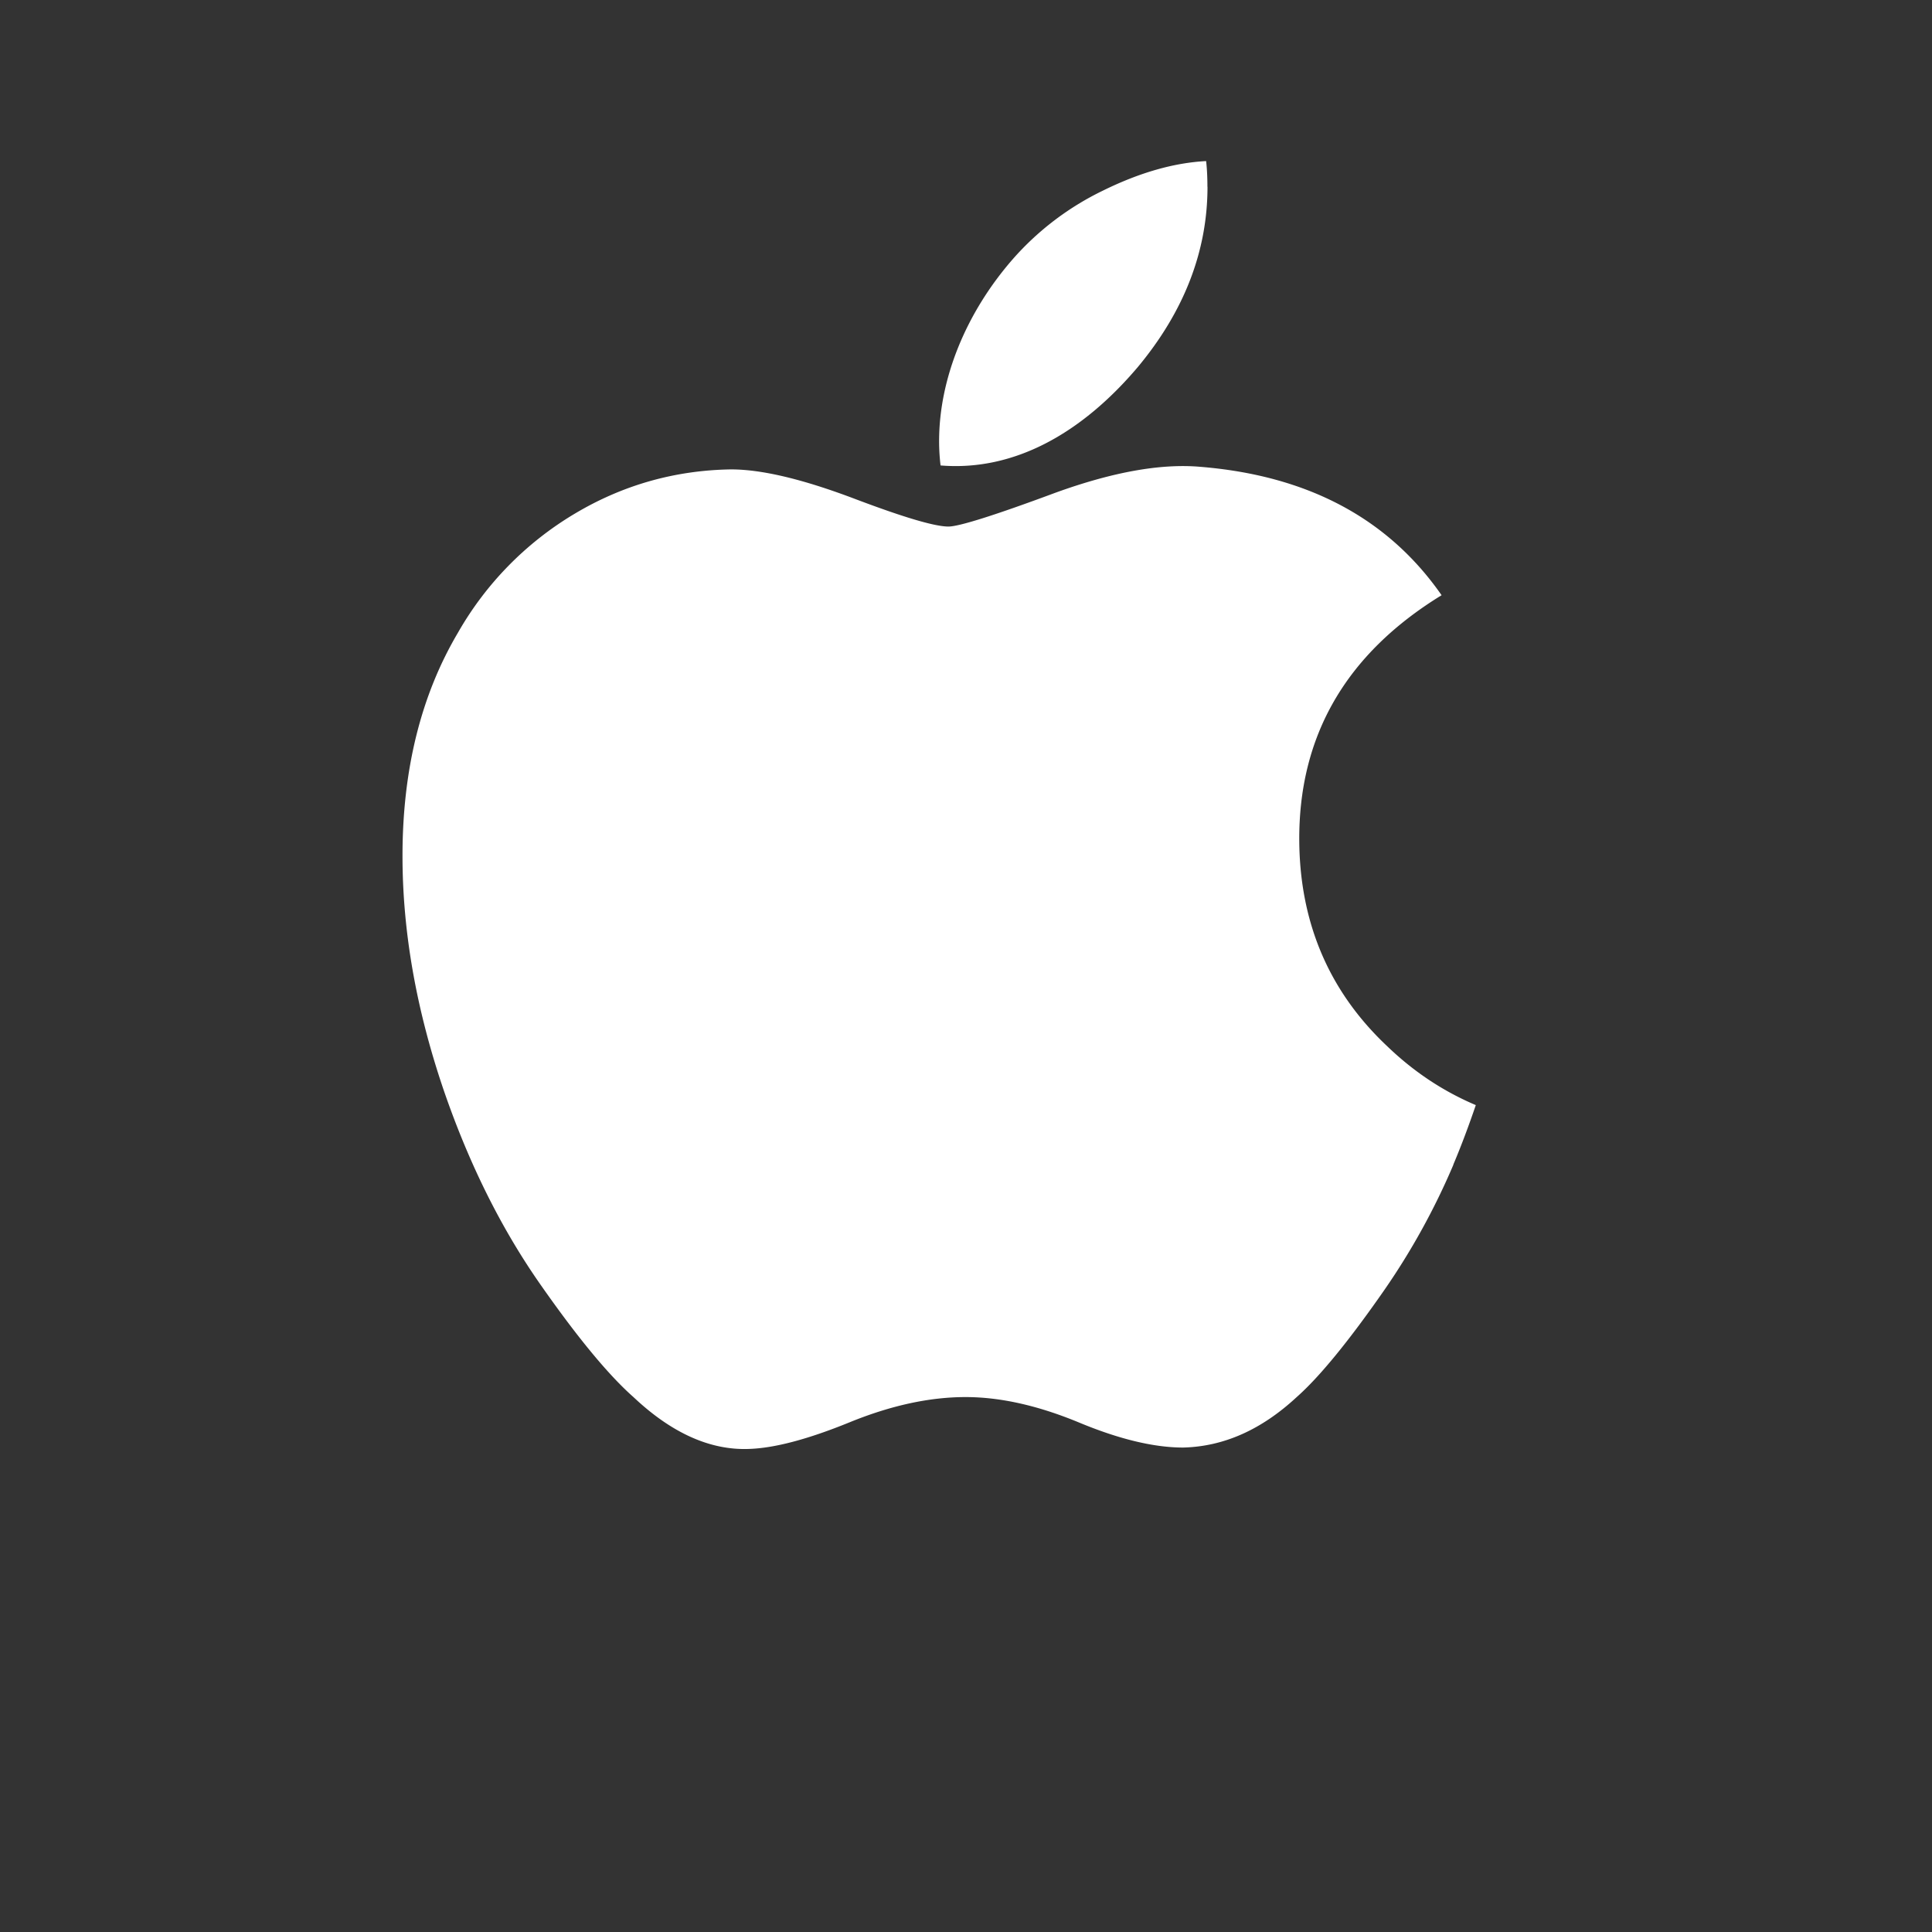 <svg width="24" height="24" xmlns="http://www.w3.org/2000/svg"><rect width="100%" height="100%" fill="#333333" stroke="none"/><path d="M18.054 14.47a8.725 8.725 0 0 1-.851 1.546c-.448.645-.814 1.091-1.096 1.34-.438.406-.907.614-1.41.626-.36 0-.795-.103-1.3-.314-.509-.21-.975-.313-1.402-.313-.448 0-.927.104-1.44.313-.515.21-.93.32-1.246.331-.481.02-.962-.193-1.44-.644-.306-.27-.689-.732-1.147-1.386-.492-.7-.896-1.51-1.213-2.435C5.17 12.536 5 11.57 5 10.633c0-1.073.23-1.997.688-2.772A4.06 4.06 0 0 1 7.13 6.387c.6-.36 1.25-.545 1.95-.556.382 0 .883.12 1.507.354.621.236 1.02.356 1.195.356.131 0 .575-.14 1.326-.419.711-.258 1.311-.366 1.803-.323 1.331.108 2.332.639 2.997 1.595-1.19.73-1.78 1.751-1.768 3.062.01 1.02.377 1.87 1.097 2.545.326.313.69.555 1.096.727-.088.258-.18.504-.28.741zM15 2.32c0 .8-.29 1.548-.866 2.24-.696.822-1.537 1.297-2.45 1.222a2.524 2.524 0 0 1-.018-.304c0-.768.33-1.59.918-2.262a3.54 3.54 0 0 1 1.119-.849c.451-.222.878-.345 1.28-.366.012.107.016.214.016.32z" fill="#fff"/></svg>